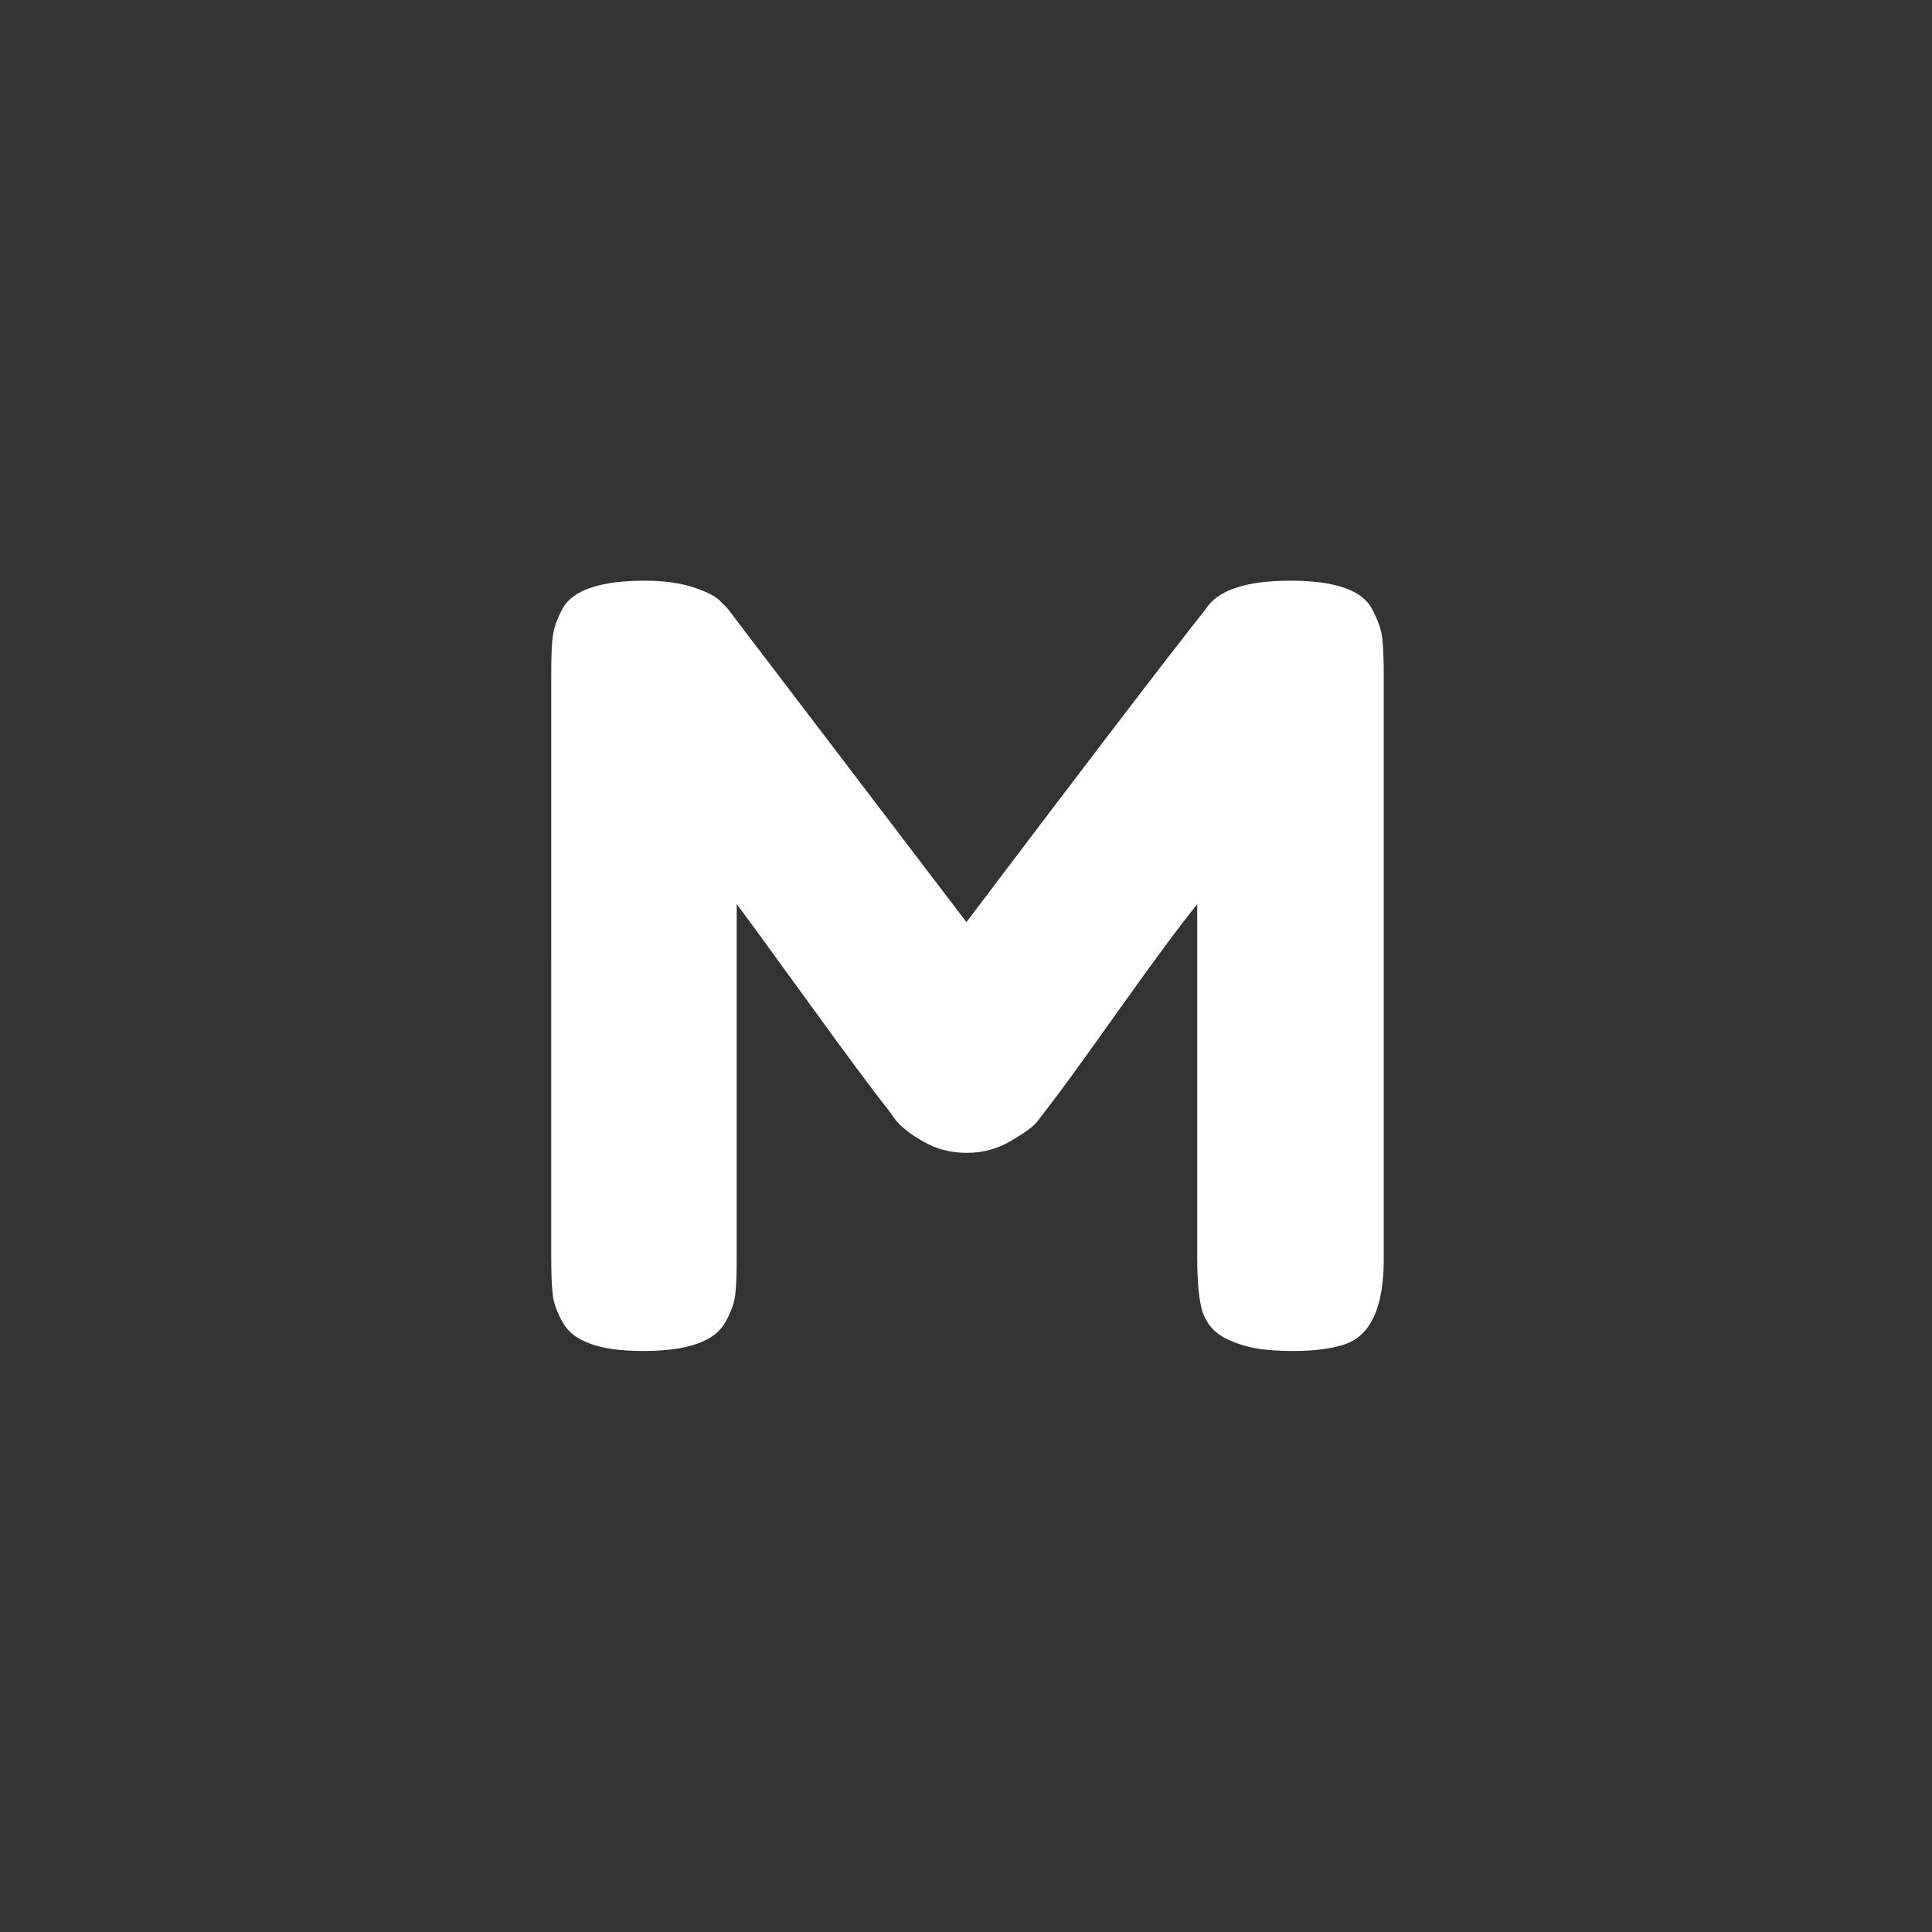 <?xml version="1.0" encoding="utf-8"?>
<!-- Generator: Adobe Illustrator 16.0.0, SVG Export Plug-In . SVG Version: 6.00 Build 0)  -->
<!DOCTYPE svg PUBLIC "-//W3C//DTD SVG 1.1//EN" "http://www.w3.org/Graphics/SVG/1.1/DTD/svg11.dtd">
<svg version="1.1" id="Layer_1" xmlns="http://www.w3.org/2000/svg" xmlns:xlink="http://www.w3.org/1999/xlink" x="0px" y="0px"
	 width="66px" height="66px" viewBox="0 0 66 66" enable-background="new 0 0 66 66" xml:space="preserve">
<rect x="0" y="0" width="66" height="66" fill="#333333" stroke="none"/>
<g>
	<rect x="8.934" y="18.361" fill="none" width="48.233" height="28.798"/>
	<path fill="#FFFFFF" d="M46.875,20.809c0.191,0.36,0.306,0.684,0.342,0.972
		c0.035,0.288,0.054,0.708,0.054,1.26v19.98c0,1.655-0.456,2.627-1.368,2.916
		c-0.456,0.144-1.031,0.215-1.728,0.215s-1.249-0.059-1.656-0.18
		c-0.408-0.119-0.72-0.264-0.937-0.432c-0.215-0.168-0.384-0.408-0.504-0.721
		c-0.12-0.407-0.18-1.031-0.18-1.871V30.889
		c-0.6,0.744-1.476,1.926-2.628,3.546c-1.151,1.619-1.884,2.634-2.196,3.041
		c-0.312,0.408-0.527,0.69-0.647,0.846c-0.12,0.157-0.414,0.373-0.882,0.648
		c-0.469,0.276-0.972,0.414-1.512,0.414s-1.032-0.126-1.476-0.378
		c-0.444-0.252-0.762-0.497-0.954-0.737l-0.288-0.396
		c-0.48-0.6-1.428-1.878-2.844-3.834c-1.417-1.956-2.184-3.006-2.304-3.15
		v12.132c0,0.552-0.018,0.966-0.054,1.242c-0.036,0.275-0.15,0.582-0.342,0.918
		c-0.36,0.647-1.296,0.971-2.808,0.971c-1.464,0-2.376-0.323-2.736-0.971
		c-0.192-0.336-0.306-0.648-0.342-0.937c-0.036-0.288-0.054-0.72-0.054-1.296
		V22.969c0-0.552,0.018-0.966,0.054-1.242c0.036-0.276,0.149-0.594,0.342-0.954
		c0.36-0.624,1.296-0.936,2.808-0.936c0.648,0,1.206,0.078,1.674,0.234
		c0.468,0.157,0.774,0.318,0.918,0.486l0.216,0.216l8.172,10.728
		c4.079-5.4,6.804-8.964,8.172-10.692c0.407-0.648,1.374-0.972,2.897-0.972
		C45.608,19.837,46.538,20.161,46.875,20.809z"/>
</g>
</svg>
